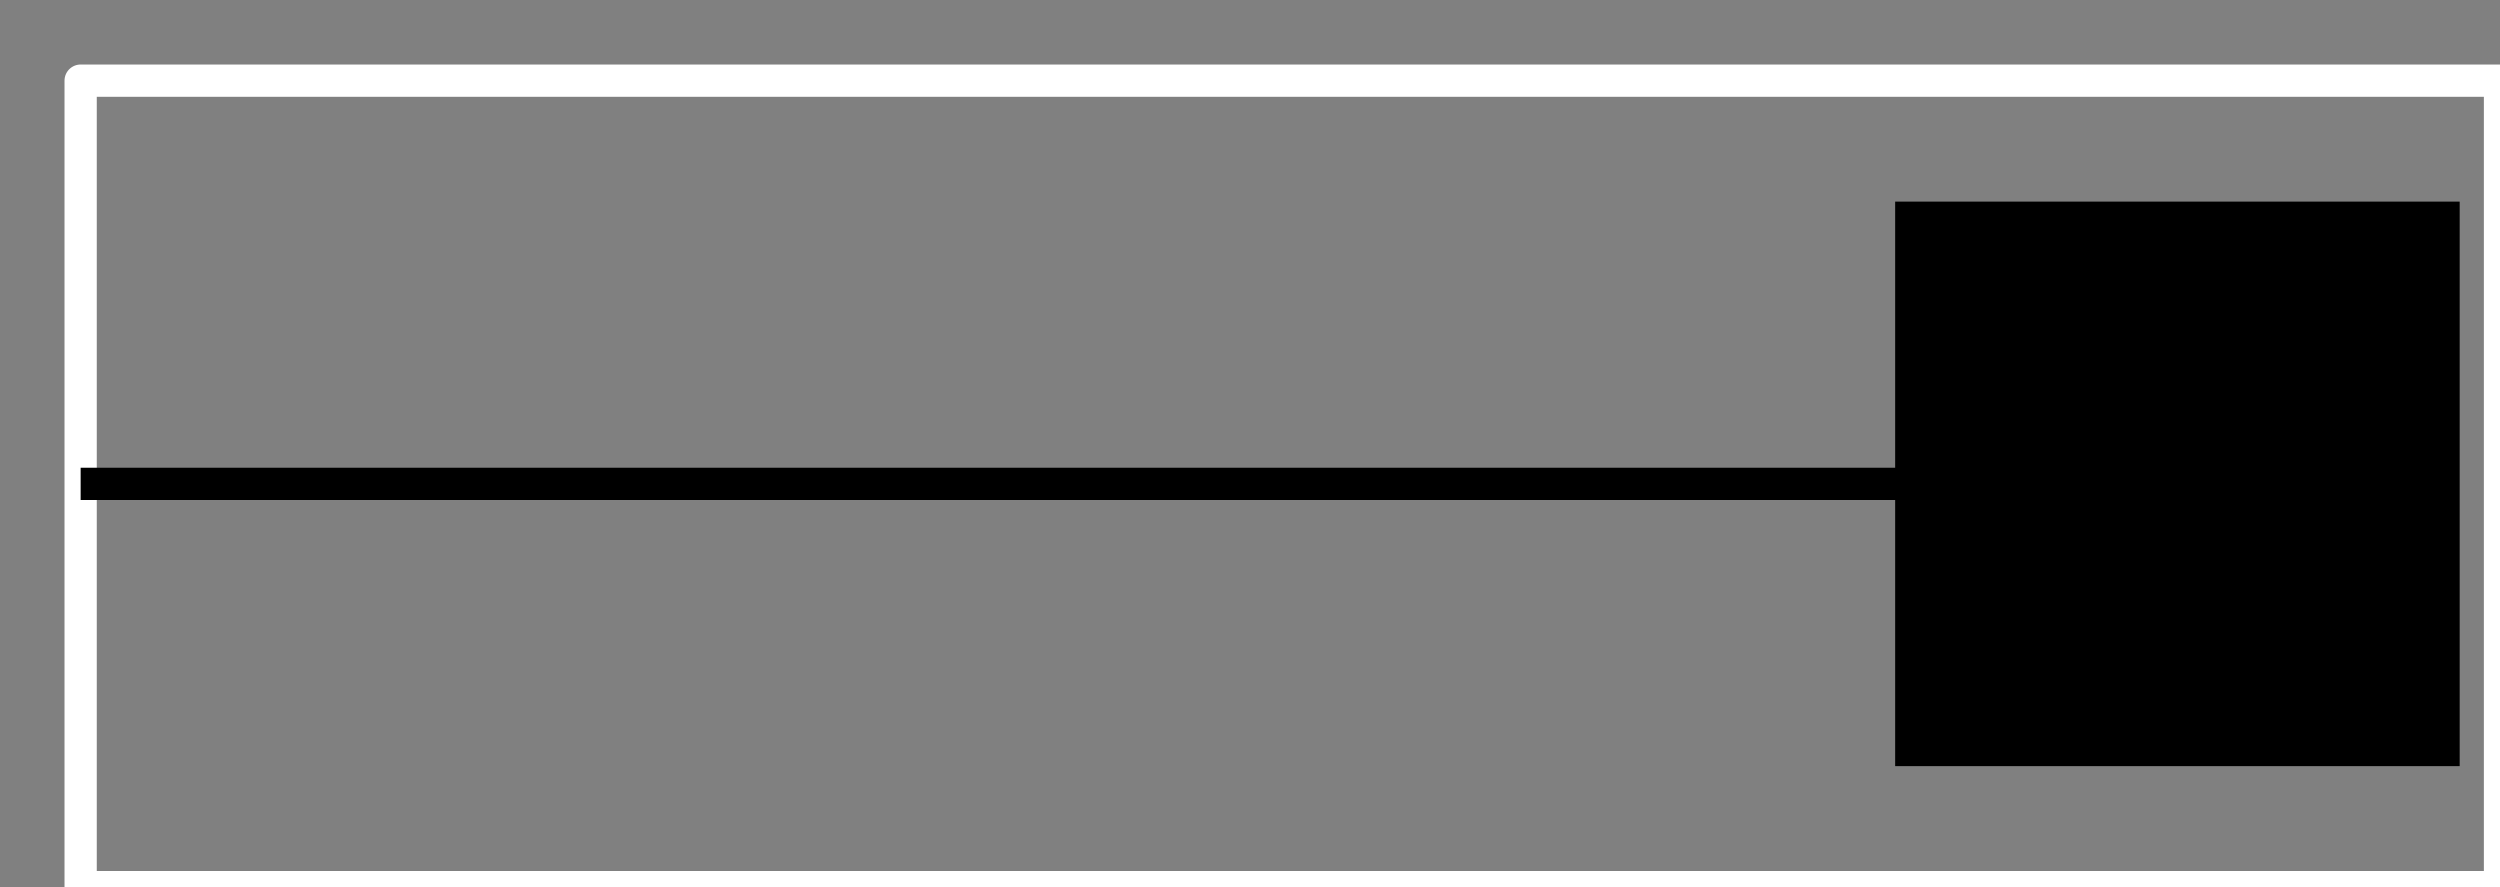 <?xml version="1.0" encoding="utf-8"?>
<svg height="11" style="background-color:white" viewBox="0 0 31 11" width="31" xmlns="http://www.w3.org/2000/svg" xmlns:xlink="http://www.w3.org/1999/xlink">
 <rect x="0" y="0" width="31" height="11" fill="#808080" stroke="none"/>
 <path d="M 0 10 L 0 0 L 30 0 L 30 10 Z M 0 10 " fill="none" stroke="rgb(100%, 100%, 100%)" stroke-linecap="butt" stroke-linejoin="round" stroke-miterlimit="10" stroke-opacity="1" stroke-width="0.4" transform="matrix(1, 0, 0, -1, 1, 11)"/>
 <path d="M 0 5 L 26 5 " fill="none" stroke="rgb(0%, 0%, 0%)" stroke-linecap="butt" stroke-linejoin="round" stroke-miterlimit="10" stroke-opacity="1" stroke-width="0.4" transform="matrix(1, 0, 0, -1, 1, 11)"/>
 <path d="M 23.5 9.5 L 30.5 9.5 L 30.5 2.5 L 23.5 2.5 Z M 23.5 9.5 " fill="rgb(0%, 0%, 0%)" fill-opacity="1" fill-rule="evenodd"/>
</svg>